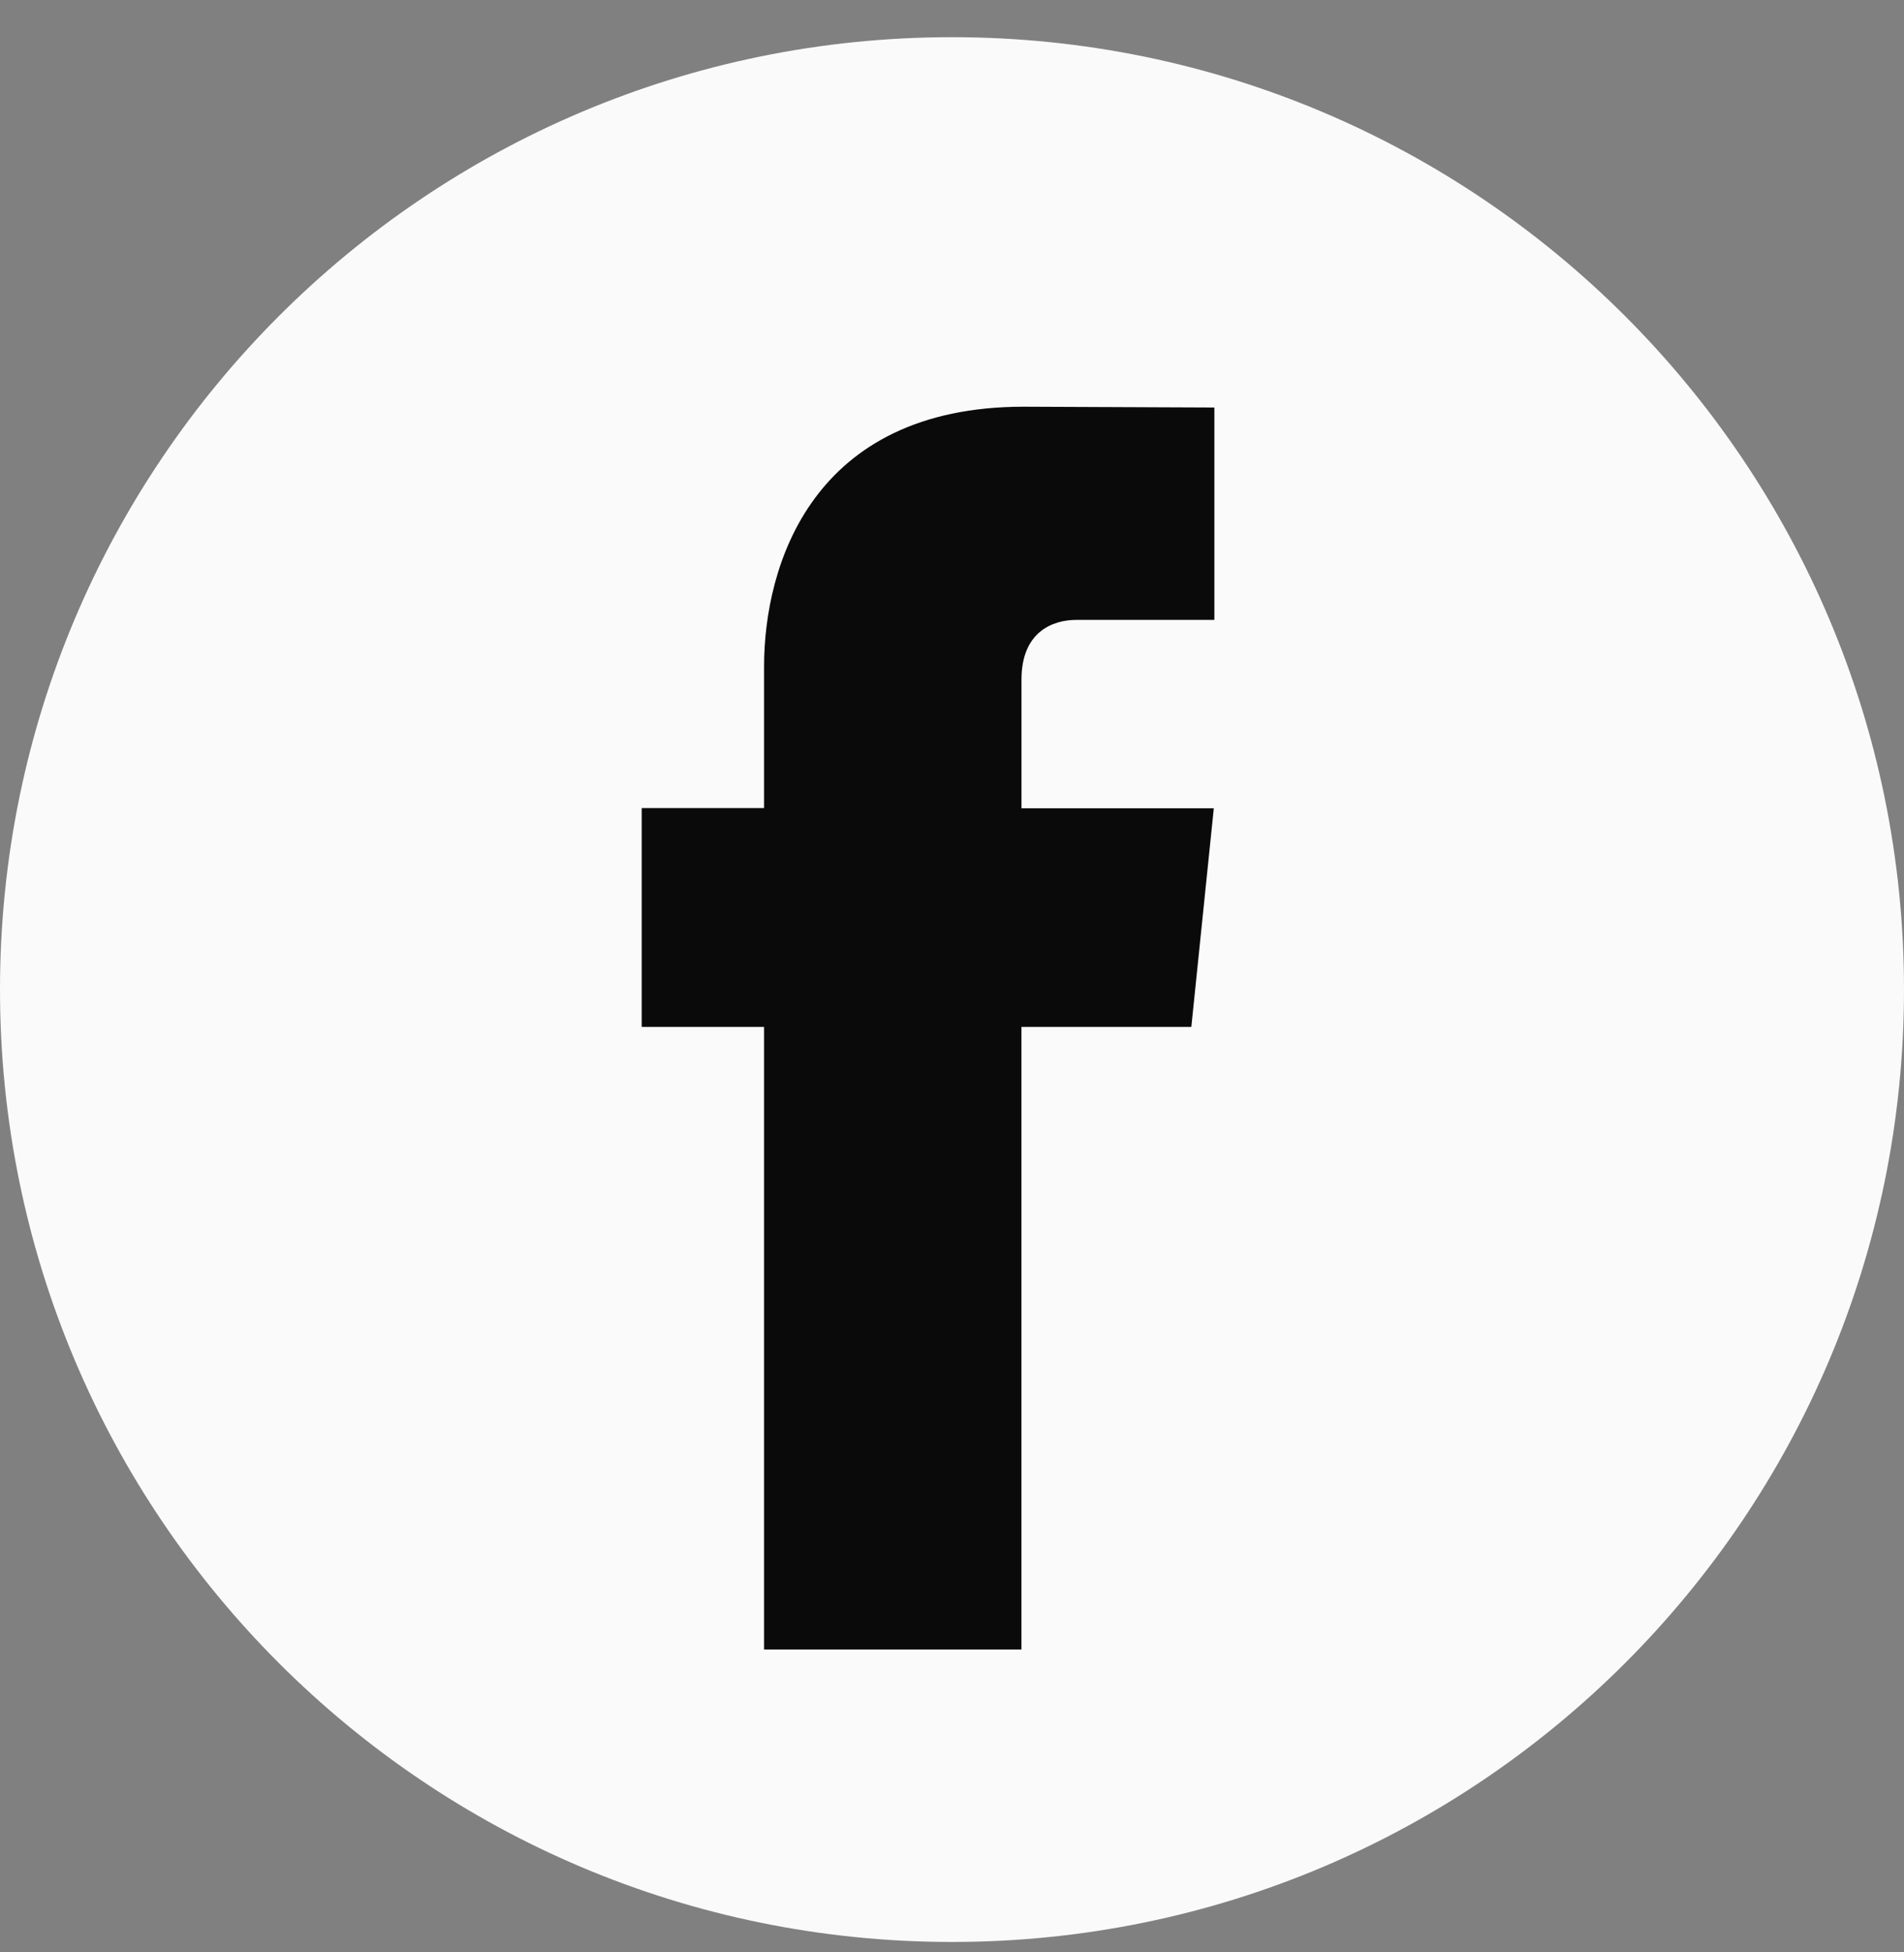 <svg width="40" height="41" viewBox="0 0 40 41" fill="none" xmlns="http://www.w3.org/2000/svg">
<rect x="0" y="0" width="40" height="41" fill="#808080" stroke="none"/>
<g clip-path="url(#clip0_555_1467)">
<path d="M20 40.781C31.046 40.781 40 31.827 40 20.781C40 9.736 31.046 0.781 20 0.781C8.954 0.781 0 9.736 0 20.781C0 31.827 8.954 40.781 20 40.781Z" fill="#FAFAFA"/>
<path d="M25.028 21.565H21.459V34.639H16.052V21.565H13.481V16.97H16.052V13.997C16.052 11.87 17.062 8.541 21.507 8.541L25.512 8.558V13.018H22.607C22.13 13.018 21.46 13.256 21.46 14.27V16.974H25.5L25.028 21.565Z" fill="#0A0A0B"/>
</g>
<defs>
<clipPath id="clip0_555_1467">
<rect width="40" height="40" fill="white" transform="translate(0 0.781)"/>
</clipPath>
</defs>
</svg>
